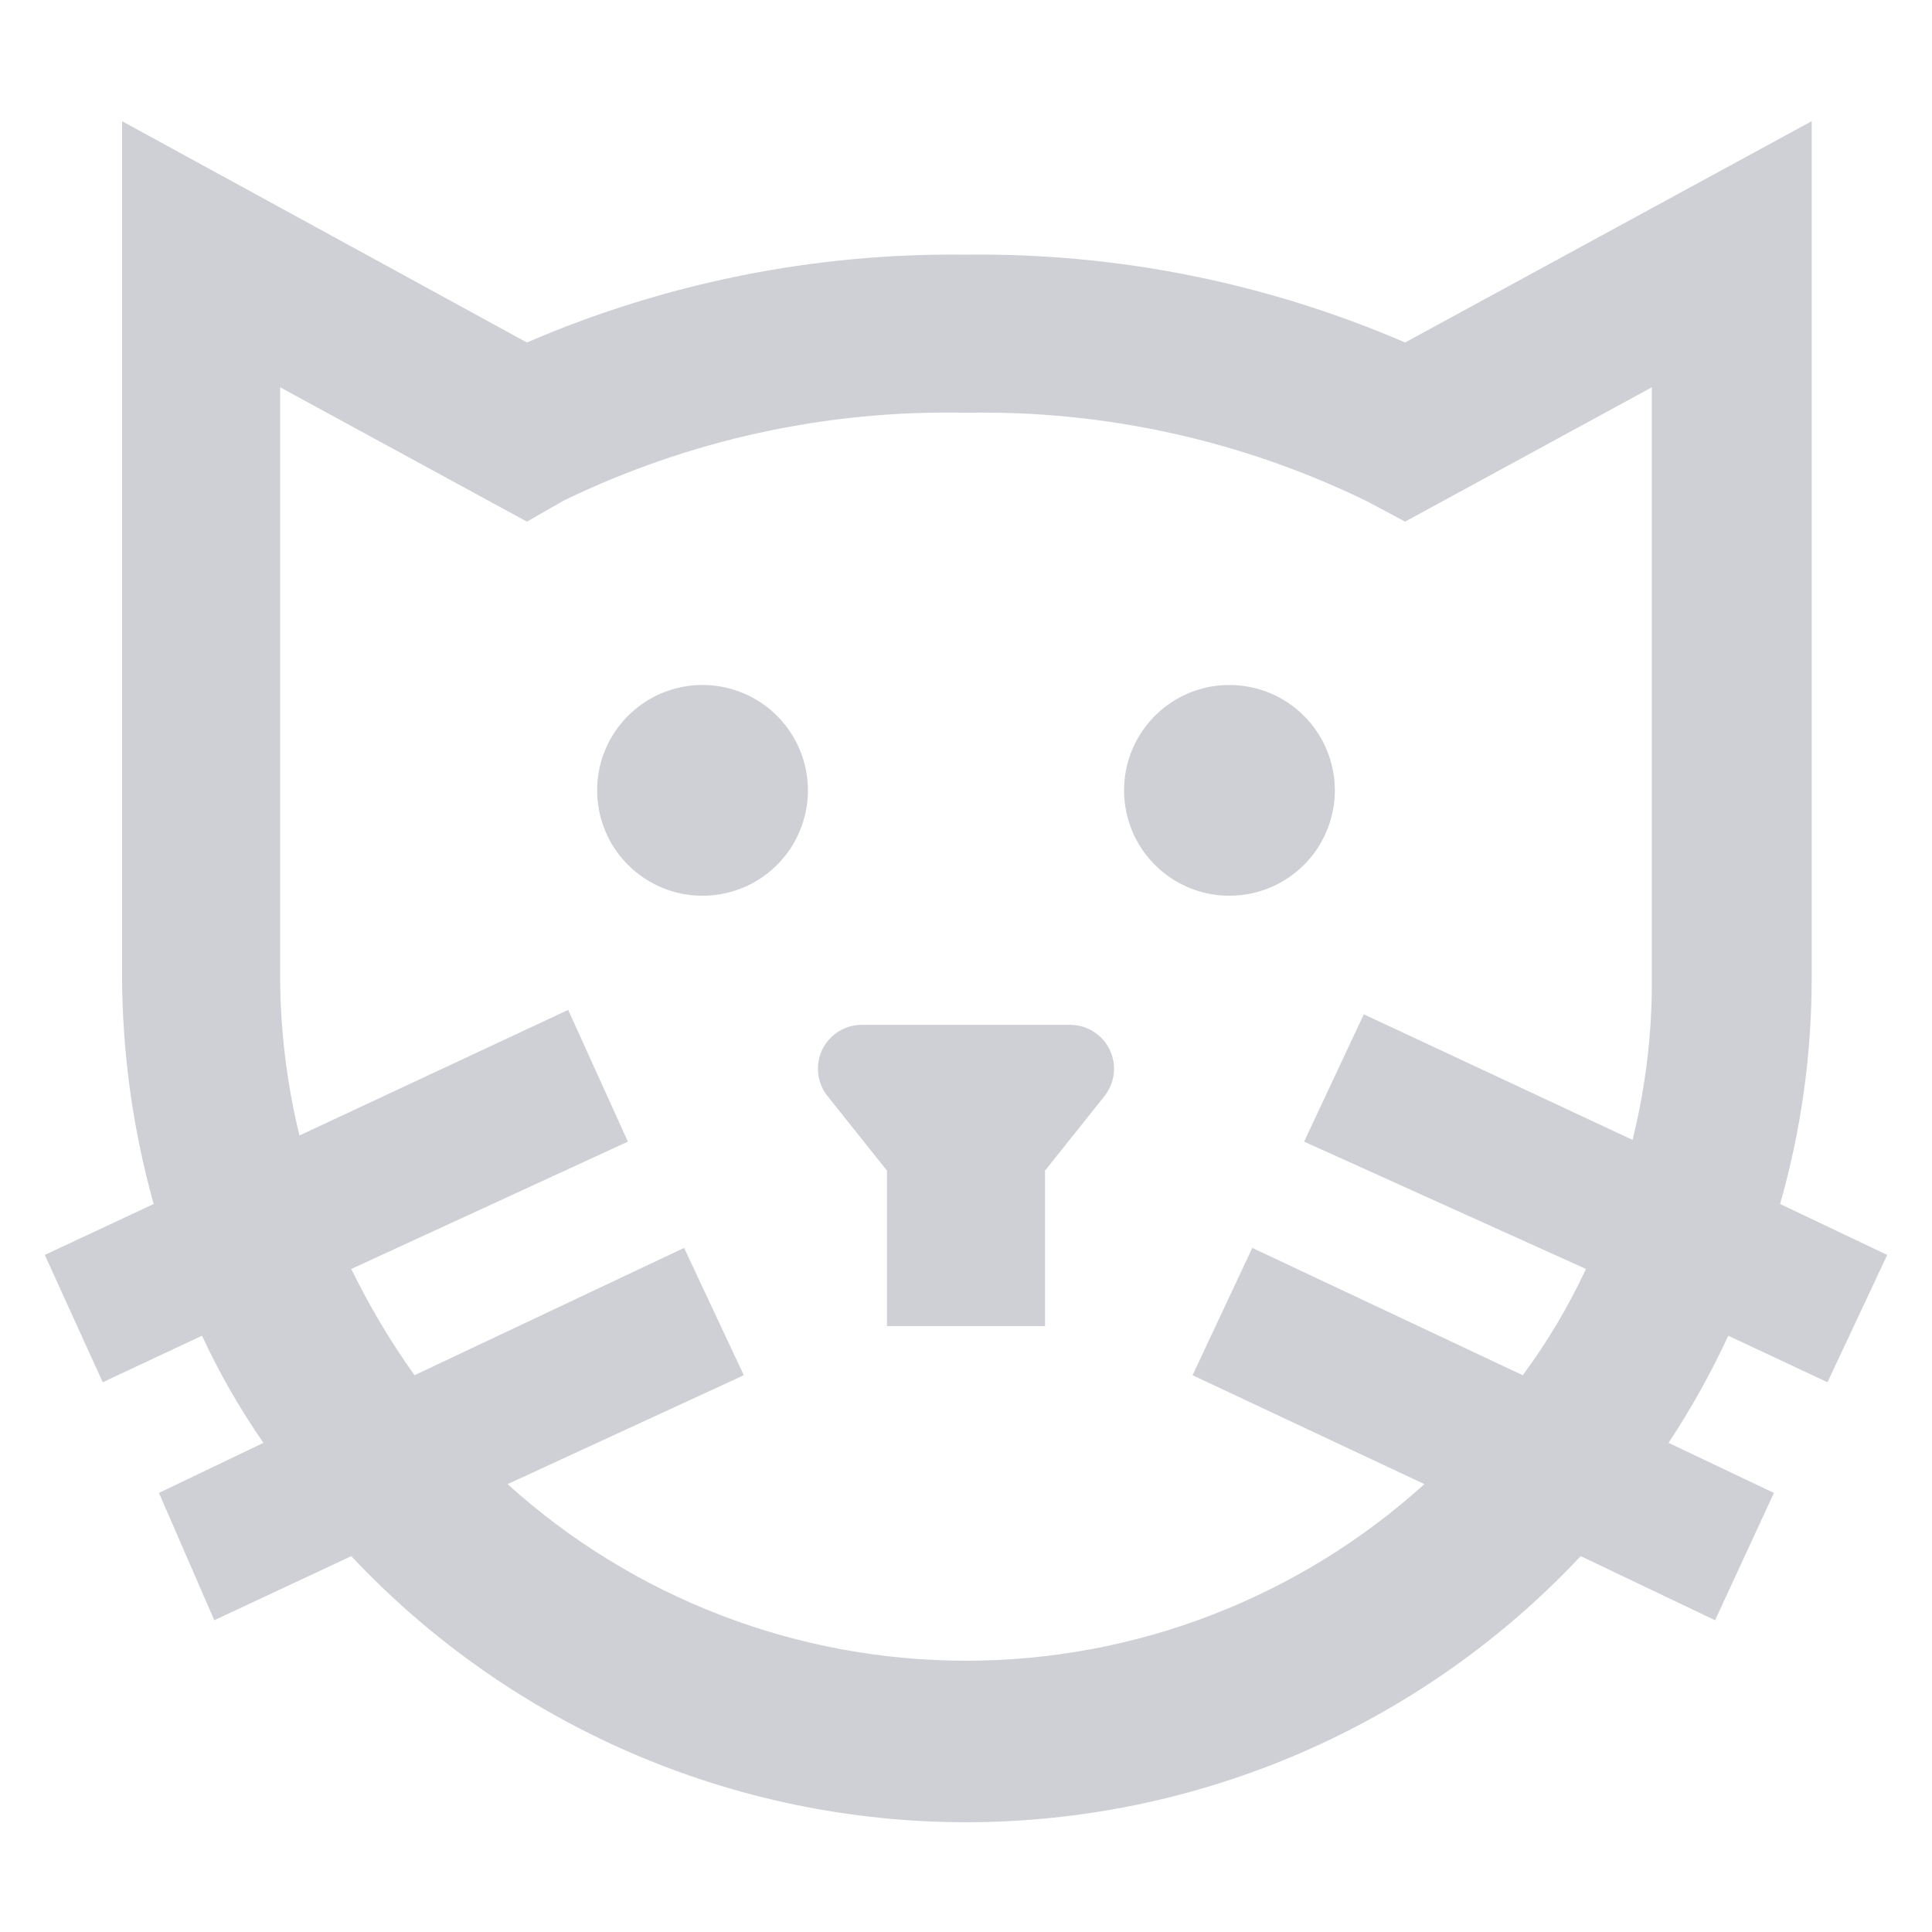 <svg width="13" height="13" viewBox="0 0 22 20" fill="none" xmlns="http://www.w3.org/2000/svg">
  <path d="M9.2 8C9.2 8.237 9.129 8.469 8.998 8.667C8.866 8.864 8.678 9.018 8.459 9.109C8.24 9.199 7.998 9.223 7.766 9.177C7.533 9.131 7.319 9.016 7.151 8.848C6.983 8.681 6.869 8.467 6.823 8.234C6.777 8.001 6.8 7.76 6.891 7.541C6.982 7.321 7.136 7.134 7.333 7.002C7.53 6.87 7.762 6.8 8 6.8C8.318 6.8 8.623 6.926 8.848 7.151C9.073 7.376 9.2 7.682 9.2 8ZM14 6.8C13.762 6.8 13.53 6.87 13.333 7.002C13.136 7.134 12.982 7.321 12.891 7.541C12.8 7.76 12.777 8.001 12.823 8.234C12.869 8.467 12.983 8.681 13.151 8.848C13.319 9.016 13.533 9.131 13.766 9.177C13.998 9.223 14.24 9.199 14.459 9.109C14.678 9.018 14.866 8.864 14.998 8.667C15.129 8.469 15.2 8.237 15.2 8C15.2 7.682 15.073 7.376 14.848 7.151C14.623 6.926 14.318 6.8 14 6.8ZM12.18 10.67H9.82C9.724 10.669 9.63 10.695 9.549 10.746C9.468 10.796 9.403 10.869 9.362 10.955C9.321 11.041 9.306 11.138 9.318 11.232C9.33 11.327 9.369 11.416 9.43 11.49L10.1 12.33V14.1H11.9V12.33L12.57 11.49C12.631 11.416 12.67 11.327 12.682 11.232C12.694 11.138 12.678 11.041 12.637 10.955C12.596 10.869 12.531 10.796 12.45 10.746C12.369 10.695 12.275 10.669 12.18 10.67ZM21.49 13.29L20.81 14.74L19.68 14.21C19.485 14.633 19.257 15.041 19 15.43L20.2 16L19.53 17.45L18 16.72C17.102 17.677 16.018 18.439 14.814 18.96C13.61 19.481 12.312 19.75 11 19.75C9.688 19.75 8.39 19.481 7.186 18.96C5.982 18.439 4.898 17.677 4 16.72L2.44 17.45L1.81 16L3 15.43C2.732 15.044 2.498 14.636 2.3 14.21L1.17 14.74L0.51 13.29L1.75 12.71C1.512 11.86 1.391 10.982 1.39 10.1V0.38L6 2.9C7.578 2.219 9.281 1.878 11 1.9C12.718 1.878 14.422 2.219 16 2.9L20.63 0.38V10.15C20.629 11.016 20.508 11.877 20.27 12.71L21.49 13.29ZM18.06 13.45L14.85 12L15.53 10.55L18.59 11.98C18.739 11.381 18.813 10.767 18.81 10.15V3.41L16 4.94L15.57 4.71C14.148 4.016 12.582 3.67 11 3.7C9.415 3.666 7.846 4.008 6.42 4.7L6 4.94L3.19 3.41V10.05C3.186 10.683 3.26 11.315 3.41 11.93L6.47 10.5L7.15 12L4 13.45C4.206 13.872 4.447 14.277 4.72 14.66L7.79 13.21L8.47 14.66L5.78 15.9C7.21 17.194 9.071 17.911 11 17.911C12.929 17.911 14.789 17.194 16.22 15.9L13.58 14.66L14.26 13.21L17.34 14.66C17.62 14.282 17.861 13.876 18.06 13.45Z" fill="#CED0D6"/>
</svg>
